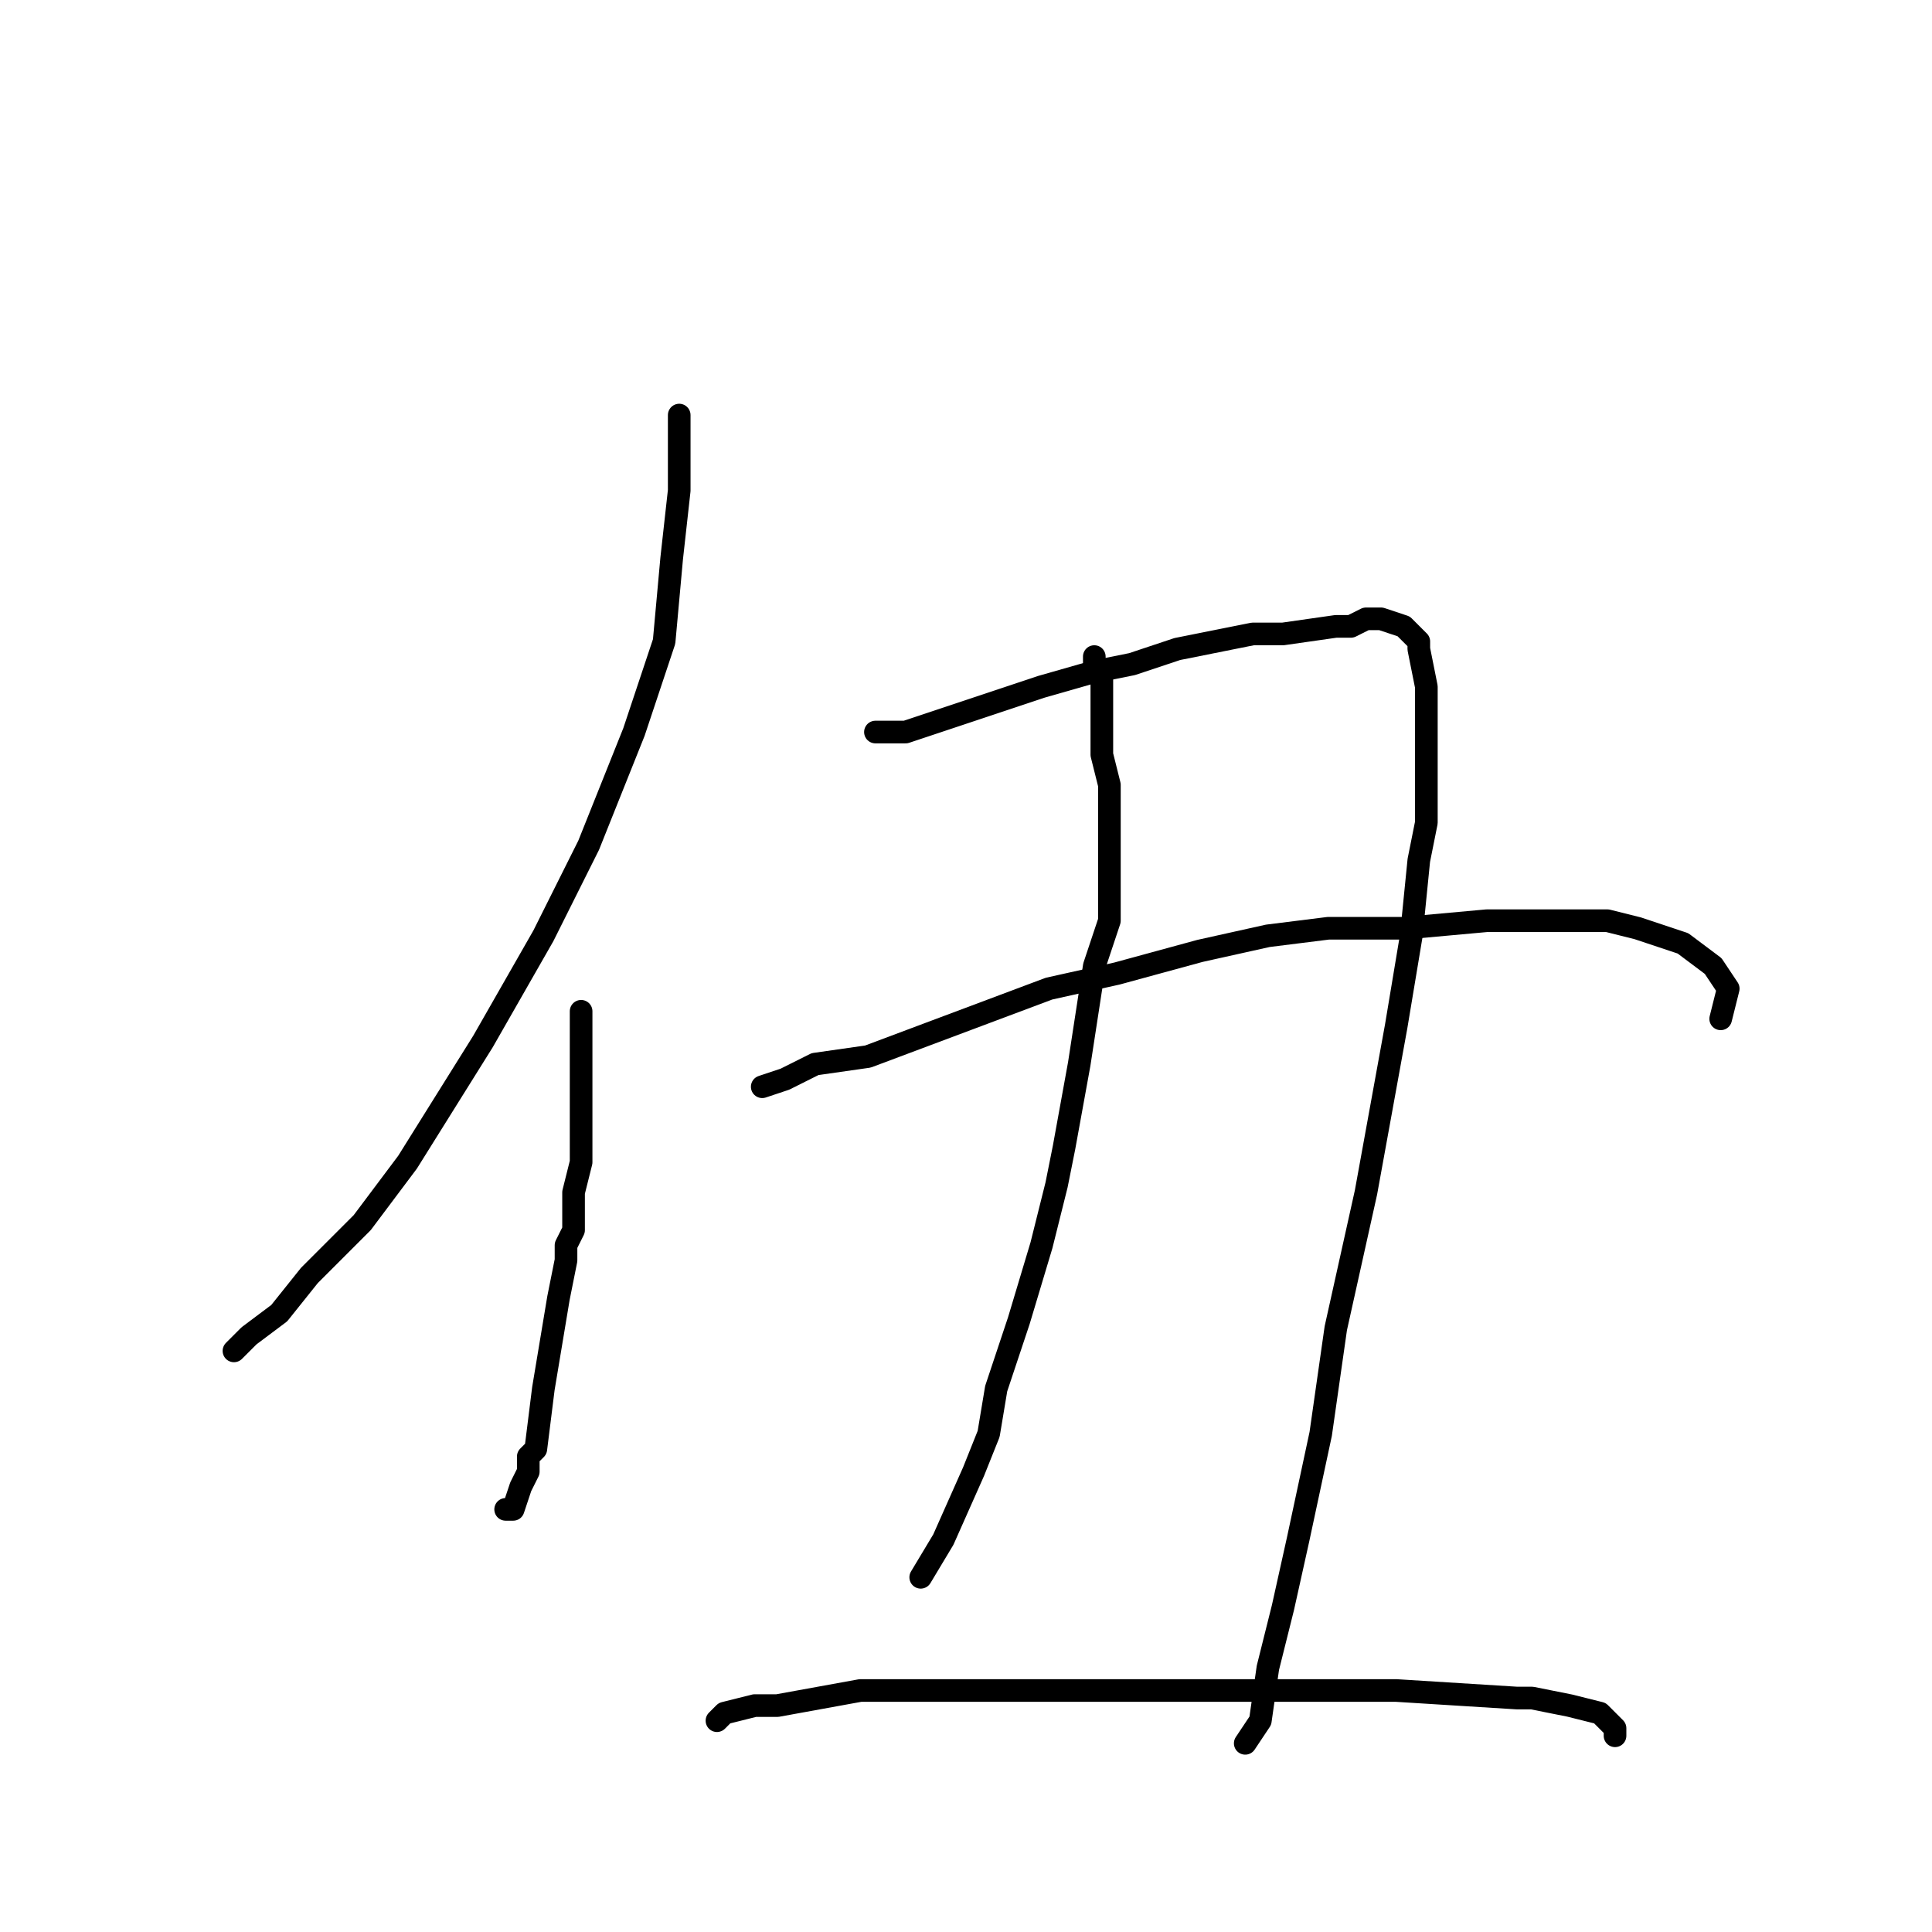 <?xml version="1.0" standalone="no"?>
    <svg width="256" height="256" xmlns="http://www.w3.org/2000/svg" version="1.1">
    <polyline stroke="black" stroke-width="3" stroke-linecap="round" fill="transparent" stroke-linejoin="round" points="90 55 90 65 89 74 88 85 84 97 78 112 72 124 68 131 64 138 54 154 48 162 45 165 41 169 37 174 37 174 33 177 32 178 31 179 31 179 " />
        <polyline stroke="black" stroke-width="3" stroke-linecap="round" fill="transparent" stroke-linejoin="round" points="77 134 77 136 77 140 77 143 77 147 77 154 76 158 76 163 75 165 75 167 74 172 72 184 71 192 70 193 70 195 69 197 68 200 67 200 67 200 " />
        <polyline stroke="black" stroke-width="3" stroke-linecap="round" fill="transparent" stroke-linejoin="round" points="116 97 117 97 118 97 118 97 120 97 123 96 126 95 129 94 138 91 145 89 150 88 153 87 156 86 166 84 170 84 177 83 179 83 181 82 183 82 186 83 188 85 188 86 189 91 189 102 189 109 188 114 187 124 185 136 181 158 179 167 177 176 176 183 175 190 172 204 170 213 169 217 168 221 167 228 165 231 165 231 " />
        <polyline stroke="black" stroke-width="3" stroke-linecap="round" fill="transparent" stroke-linejoin="round" points="145 87 145 88 146 90 146 92 146 96 146 100 147 104 147 109 147 114 147 117 147 122 145 128 143 141 141 152 140 157 138 165 135 175 132 184 132 184 131 190 129 195 125 204 125 204 122 209 " />
        <polyline stroke="black" stroke-width="3" stroke-linecap="round" fill="transparent" stroke-linejoin="round" points="101 144 104 143 108 141 115 140 123 137 131 134 139 131 148 129 159 126 168 124 176 123 186 123 197 122 197 122 208 122 213 122 217 123 223 125 227 128 229 131 228 135 " />
        <polyline stroke="black" stroke-width="3" stroke-linecap="round" fill="transparent" stroke-linejoin="round" points="95 228 95 228 95 228 96 227 100 226 103 226 114 224 124 224 127 224 131 224 143 224 157 224 170 224 170 224 185 224 201 225 203 225 208 226 212 227 213 228 214 229 214 230 " />
        </svg>